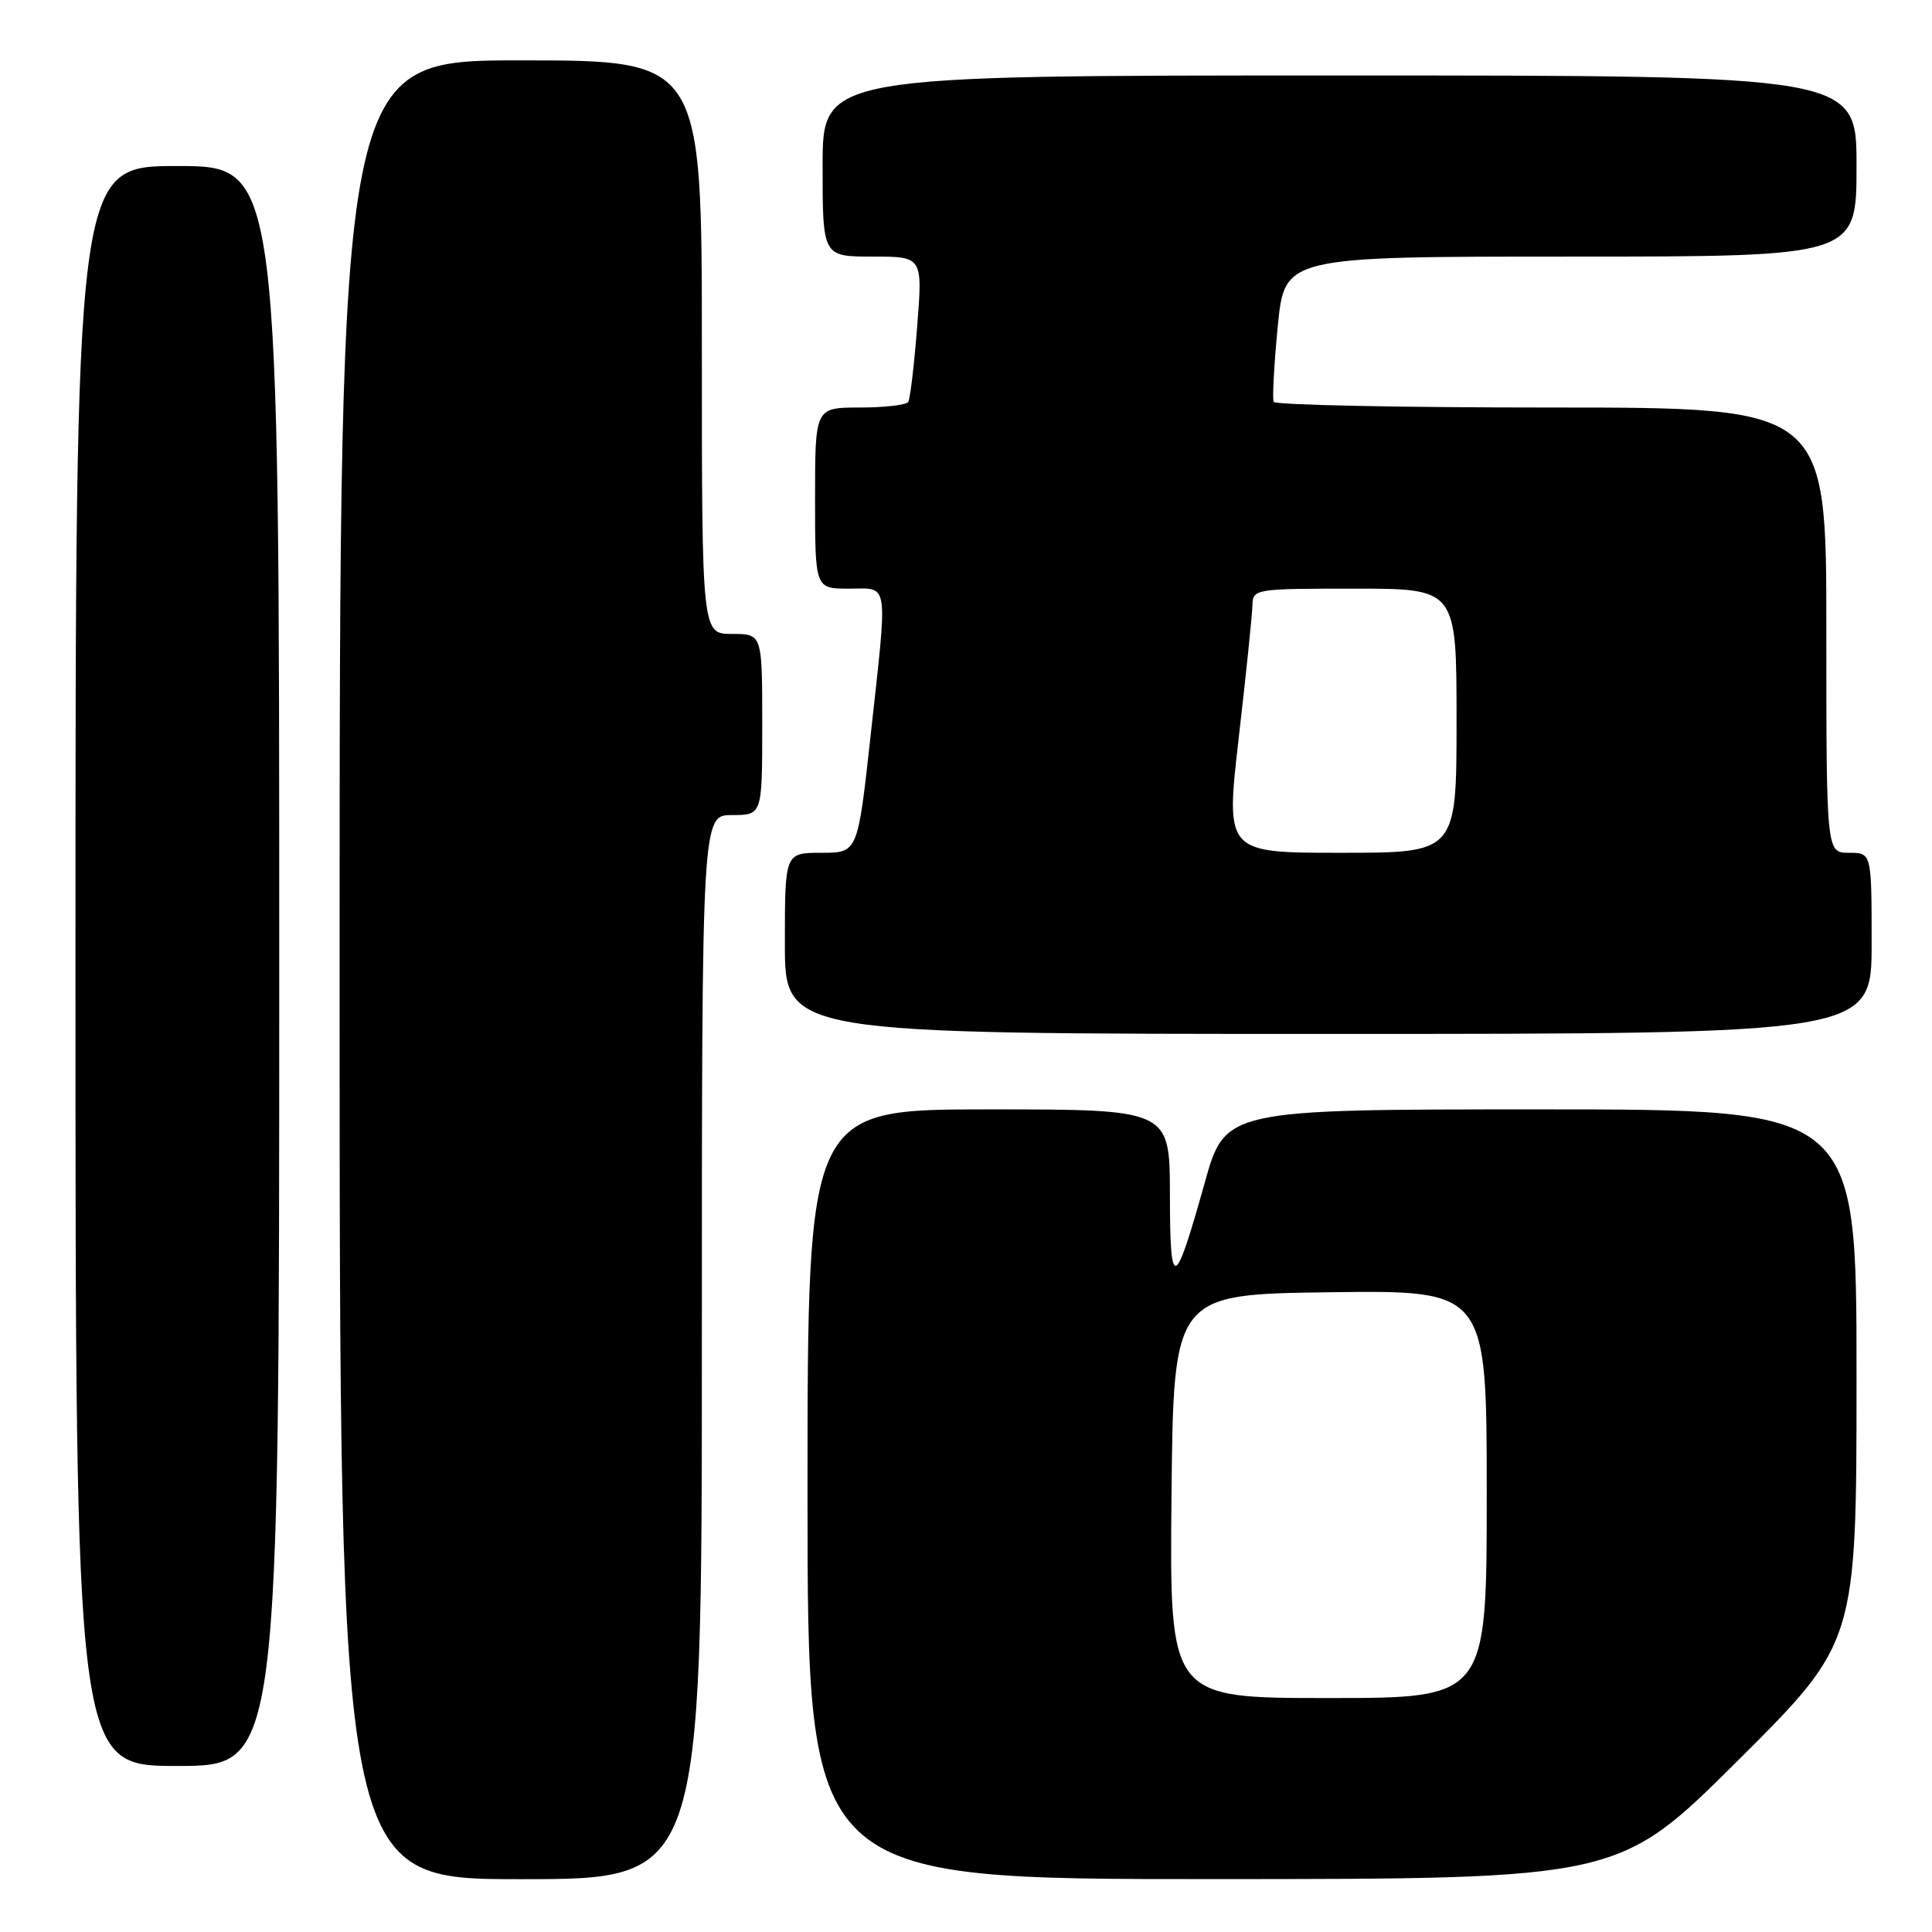 <?xml version="1.0" encoding="UTF-8" standalone="no"?>
<!DOCTYPE svg PUBLIC "-//W3C//DTD SVG 1.1//EN" "http://www.w3.org/Graphics/SVG/1.1/DTD/svg11.dtd" >
<svg xmlns="http://www.w3.org/2000/svg" xmlns:xlink="http://www.w3.org/1999/xlink" version="1.1" viewBox="0 0 256 256">
 <g >
 <path fill="currentColor"
d=" M 93.00 178.50 C 93.00 108.00 93.00 108.00 97.00 108.00 C 101.00 108.00 101.00 108.00 101.00 96.00 C 101.00 84.00 101.00 84.00 97.00 84.00 C 93.00 84.00 93.00 84.00 93.00 46.00 C 93.00 8.00 93.00 8.00 69.00 8.00 C 45.00 8.00 45.00 8.00 45.00 128.50 C 45.00 249.00 45.00 249.00 69.00 249.00 C 93.00 249.00 93.00 249.00 93.00 178.50 Z  M 230.25 233.31 C 246.00 217.63 246.00 217.63 246.00 182.32 C 246.00 147.00 246.00 147.00 204.17 147.00 C 162.34 147.00 162.34 147.00 159.61 156.80 C 155.63 171.02 155.03 171.21 155.02 158.25 C 155.00 147.00 155.00 147.00 131.00 147.00 C 107.00 147.00 107.00 147.00 107.00 198.00 C 107.00 249.00 107.00 249.00 160.75 248.99 C 214.50 248.98 214.50 248.98 230.25 233.31 Z  M 37.00 128.00 C 37.00 22.00 37.00 22.00 23.50 22.00 C 10.00 22.00 10.00 22.00 10.00 128.00 C 10.00 234.00 10.00 234.00 23.50 234.00 C 37.00 234.00 37.00 234.00 37.00 128.00 Z  M 248.00 125.00 C 248.00 113.00 248.00 113.00 245.00 113.00 C 242.00 113.00 242.00 113.00 242.00 83.50 C 242.00 54.00 242.00 54.00 205.56 54.00 C 185.52 54.00 168.96 53.66 168.77 53.25 C 168.57 52.84 168.82 48.34 169.31 43.25 C 170.21 34.00 170.21 34.00 208.10 34.00 C 246.00 34.00 246.00 34.00 246.00 22.00 C 246.00 10.00 246.00 10.00 177.50 10.00 C 109.00 10.00 109.00 10.00 109.00 22.00 C 109.00 34.00 109.00 34.00 115.63 34.00 C 122.26 34.00 122.26 34.00 121.53 43.25 C 121.14 48.34 120.60 52.84 120.35 53.25 C 120.09 53.66 117.21 54.00 113.94 54.00 C 108.00 54.00 108.00 54.00 108.00 66.00 C 108.00 78.00 108.00 78.00 112.50 78.00 C 117.87 78.00 117.66 76.52 115.33 97.75 C 113.65 113.00 113.65 113.00 108.83 113.00 C 104.00 113.00 104.00 113.00 104.00 125.00 C 104.00 137.00 104.00 137.00 176.00 137.00 C 248.00 137.00 248.00 137.00 248.00 125.00 Z  M 155.23 198.25 C 155.50 171.50 155.50 171.50 176.25 171.23 C 197.00 170.96 197.00 170.96 197.00 197.98 C 197.00 225.00 197.00 225.00 175.98 225.00 C 154.97 225.00 154.97 225.00 155.23 198.25 Z  M 164.14 97.75 C 165.11 89.36 165.92 81.49 165.95 80.25 C 166.00 78.03 166.18 78.00 179.50 78.00 C 193.00 78.00 193.00 78.00 193.00 95.50 C 193.00 113.00 193.00 113.00 177.69 113.00 C 162.39 113.00 162.39 113.00 164.14 97.75 Z "/>
</g>
</svg>